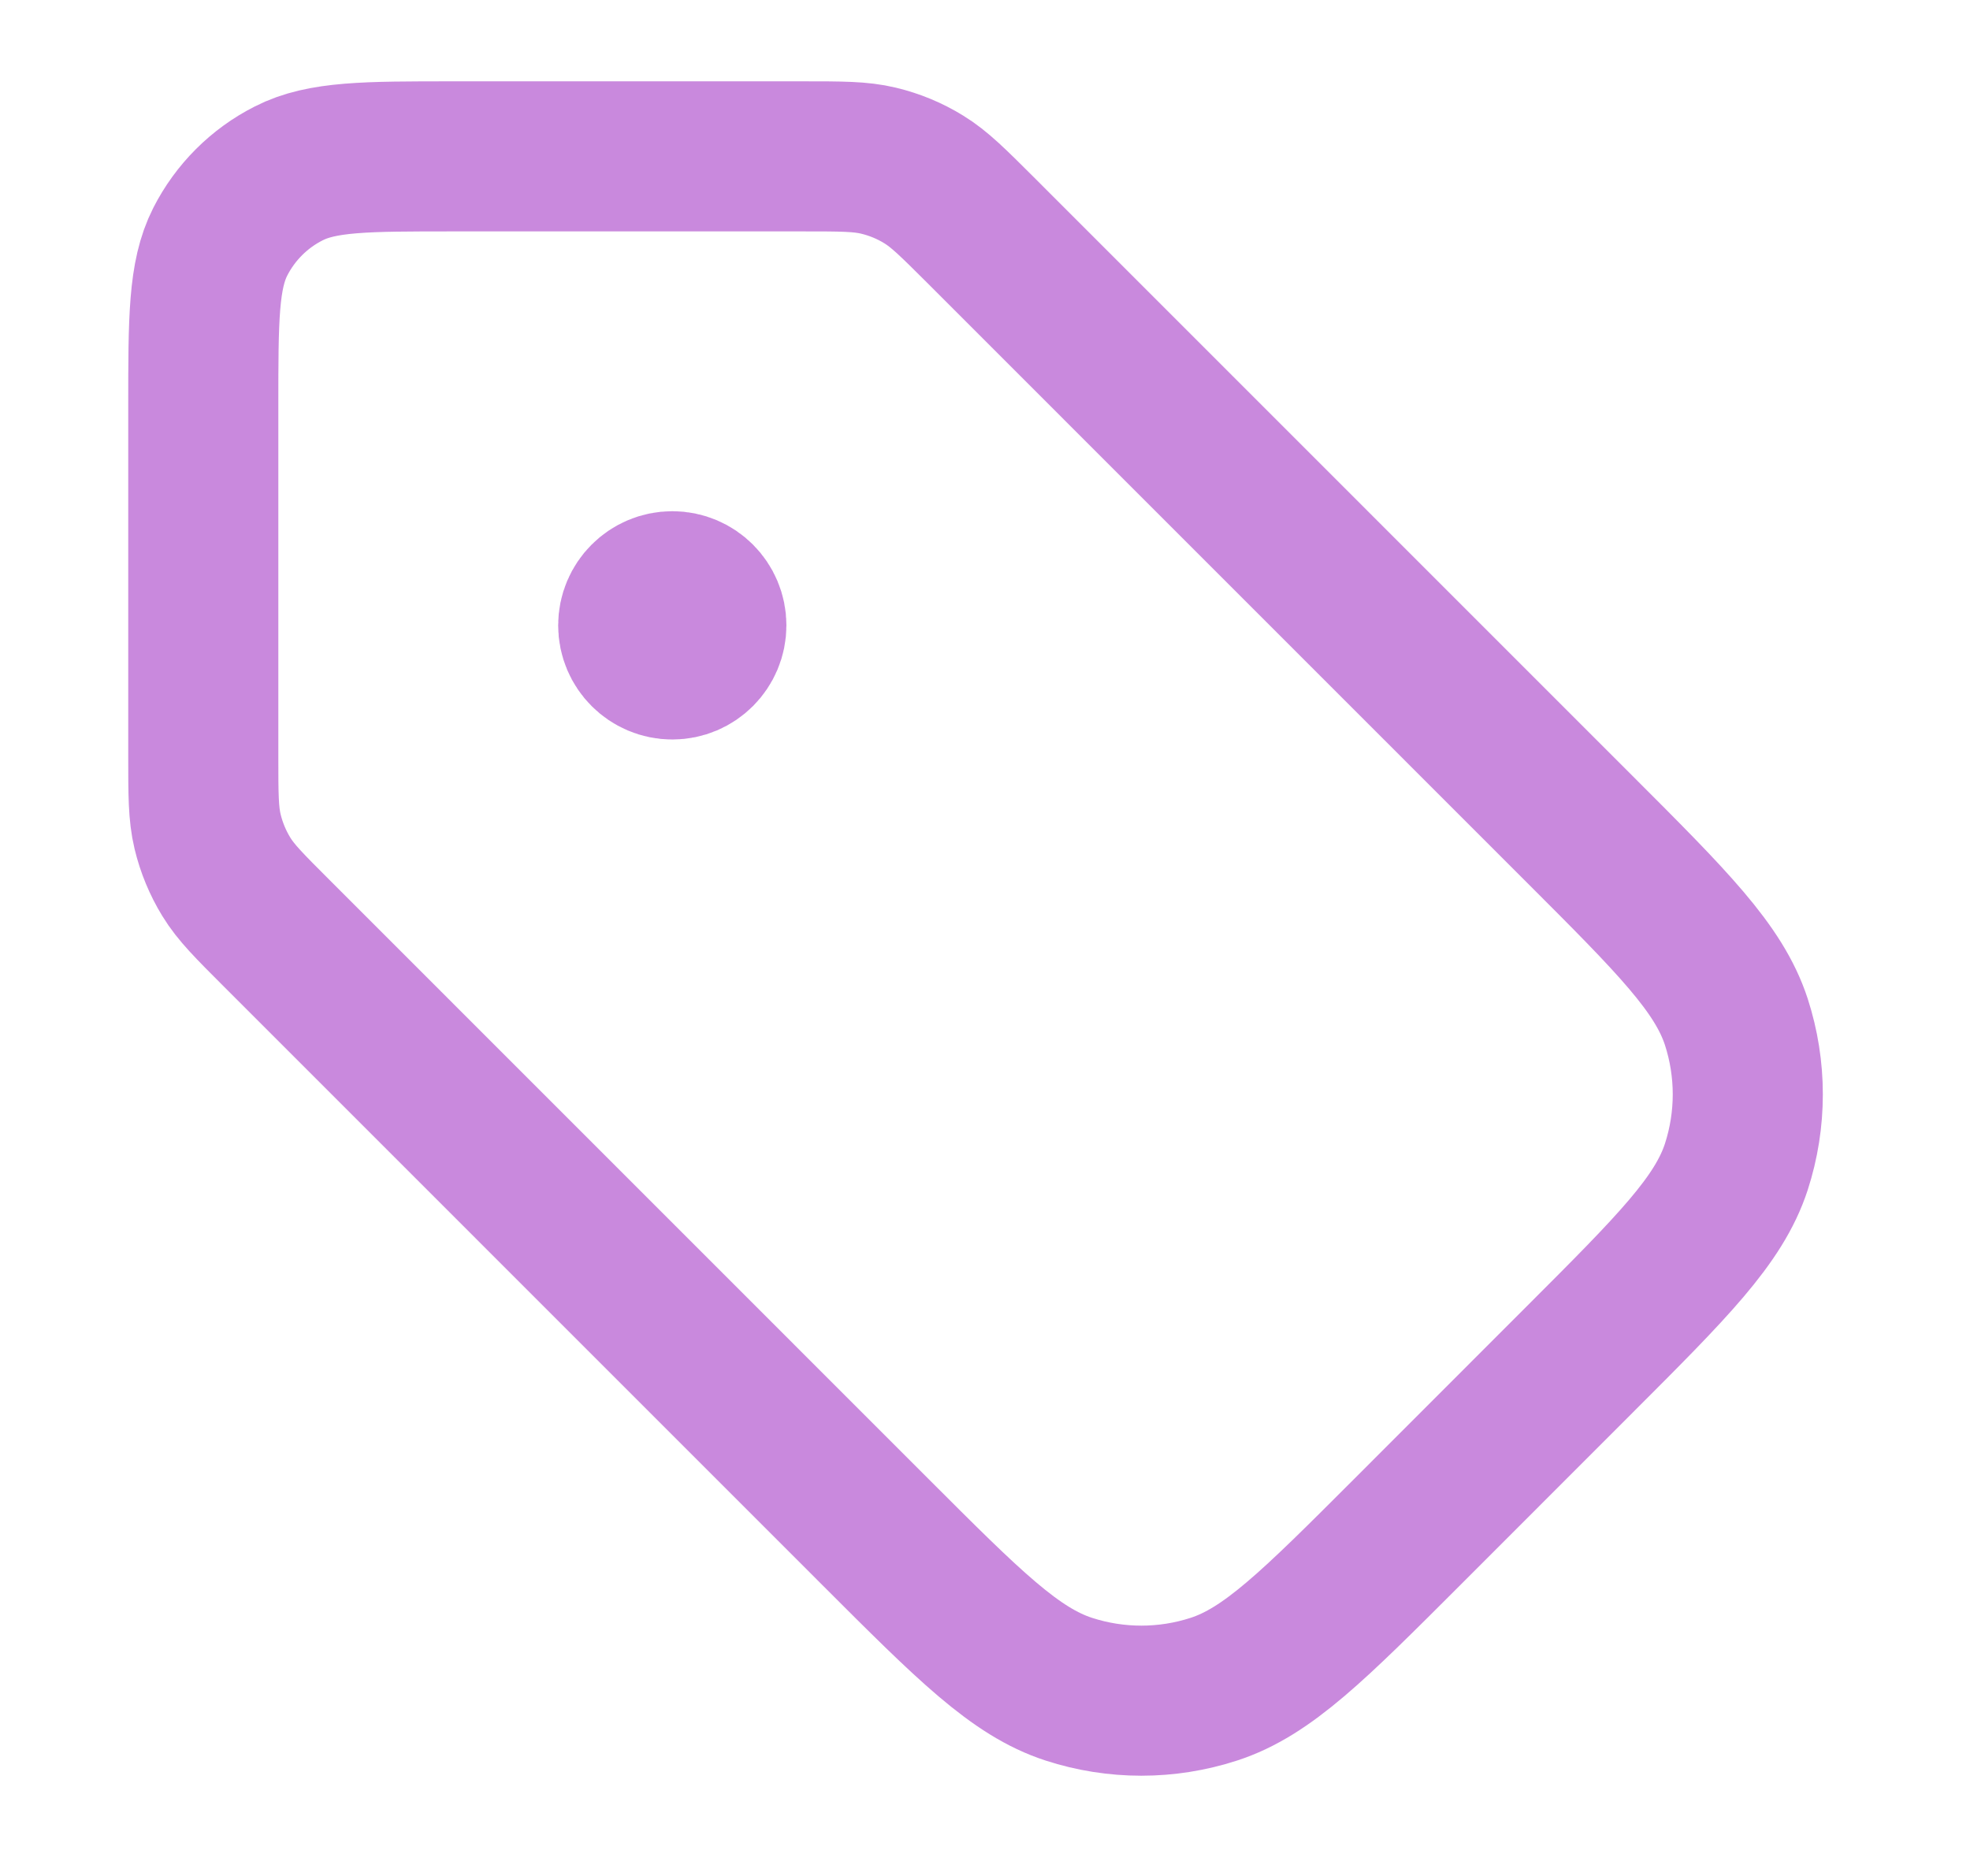 <svg width="21" height="20" viewBox="0 0 21 20" fill="none" xmlns="http://www.w3.org/2000/svg">
<path d="M7.167 6.667H7.175M2.167 4.334L2.167 8.062C2.167 8.47 2.167 8.674 2.213 8.866C2.254 9.036 2.321 9.198 2.412 9.347C2.515 9.516 2.66 9.66 2.948 9.948L9.338 16.339C10.328 17.329 10.823 17.824 11.394 18.009C11.896 18.172 12.437 18.172 12.939 18.009C13.51 17.824 14.005 17.329 14.995 16.339L16.838 14.495C17.828 13.505 18.323 13.01 18.509 12.44C18.672 11.937 18.672 11.397 18.509 10.894C18.323 10.324 17.828 9.829 16.838 8.839L10.448 2.448C10.159 2.16 10.015 2.016 9.847 1.913C9.698 1.821 9.536 1.754 9.365 1.713C9.174 1.667 8.97 1.667 8.562 1.667L4.833 1.667C3.9 1.667 3.433 1.667 3.077 1.849C2.763 2.008 2.508 2.263 2.348 2.577C2.167 2.934 2.167 3.4 2.167 4.334ZM7.583 6.667C7.583 6.897 7.397 7.084 7.167 7.084C6.937 7.084 6.75 6.897 6.75 6.667C6.75 6.437 6.937 6.25 7.167 6.25C7.397 6.25 7.583 6.437 7.583 6.667Z" stroke="#C989DD"  stroke-width="1.6" stroke-linecap="round" stroke-linejoin="round"/>
</svg>
